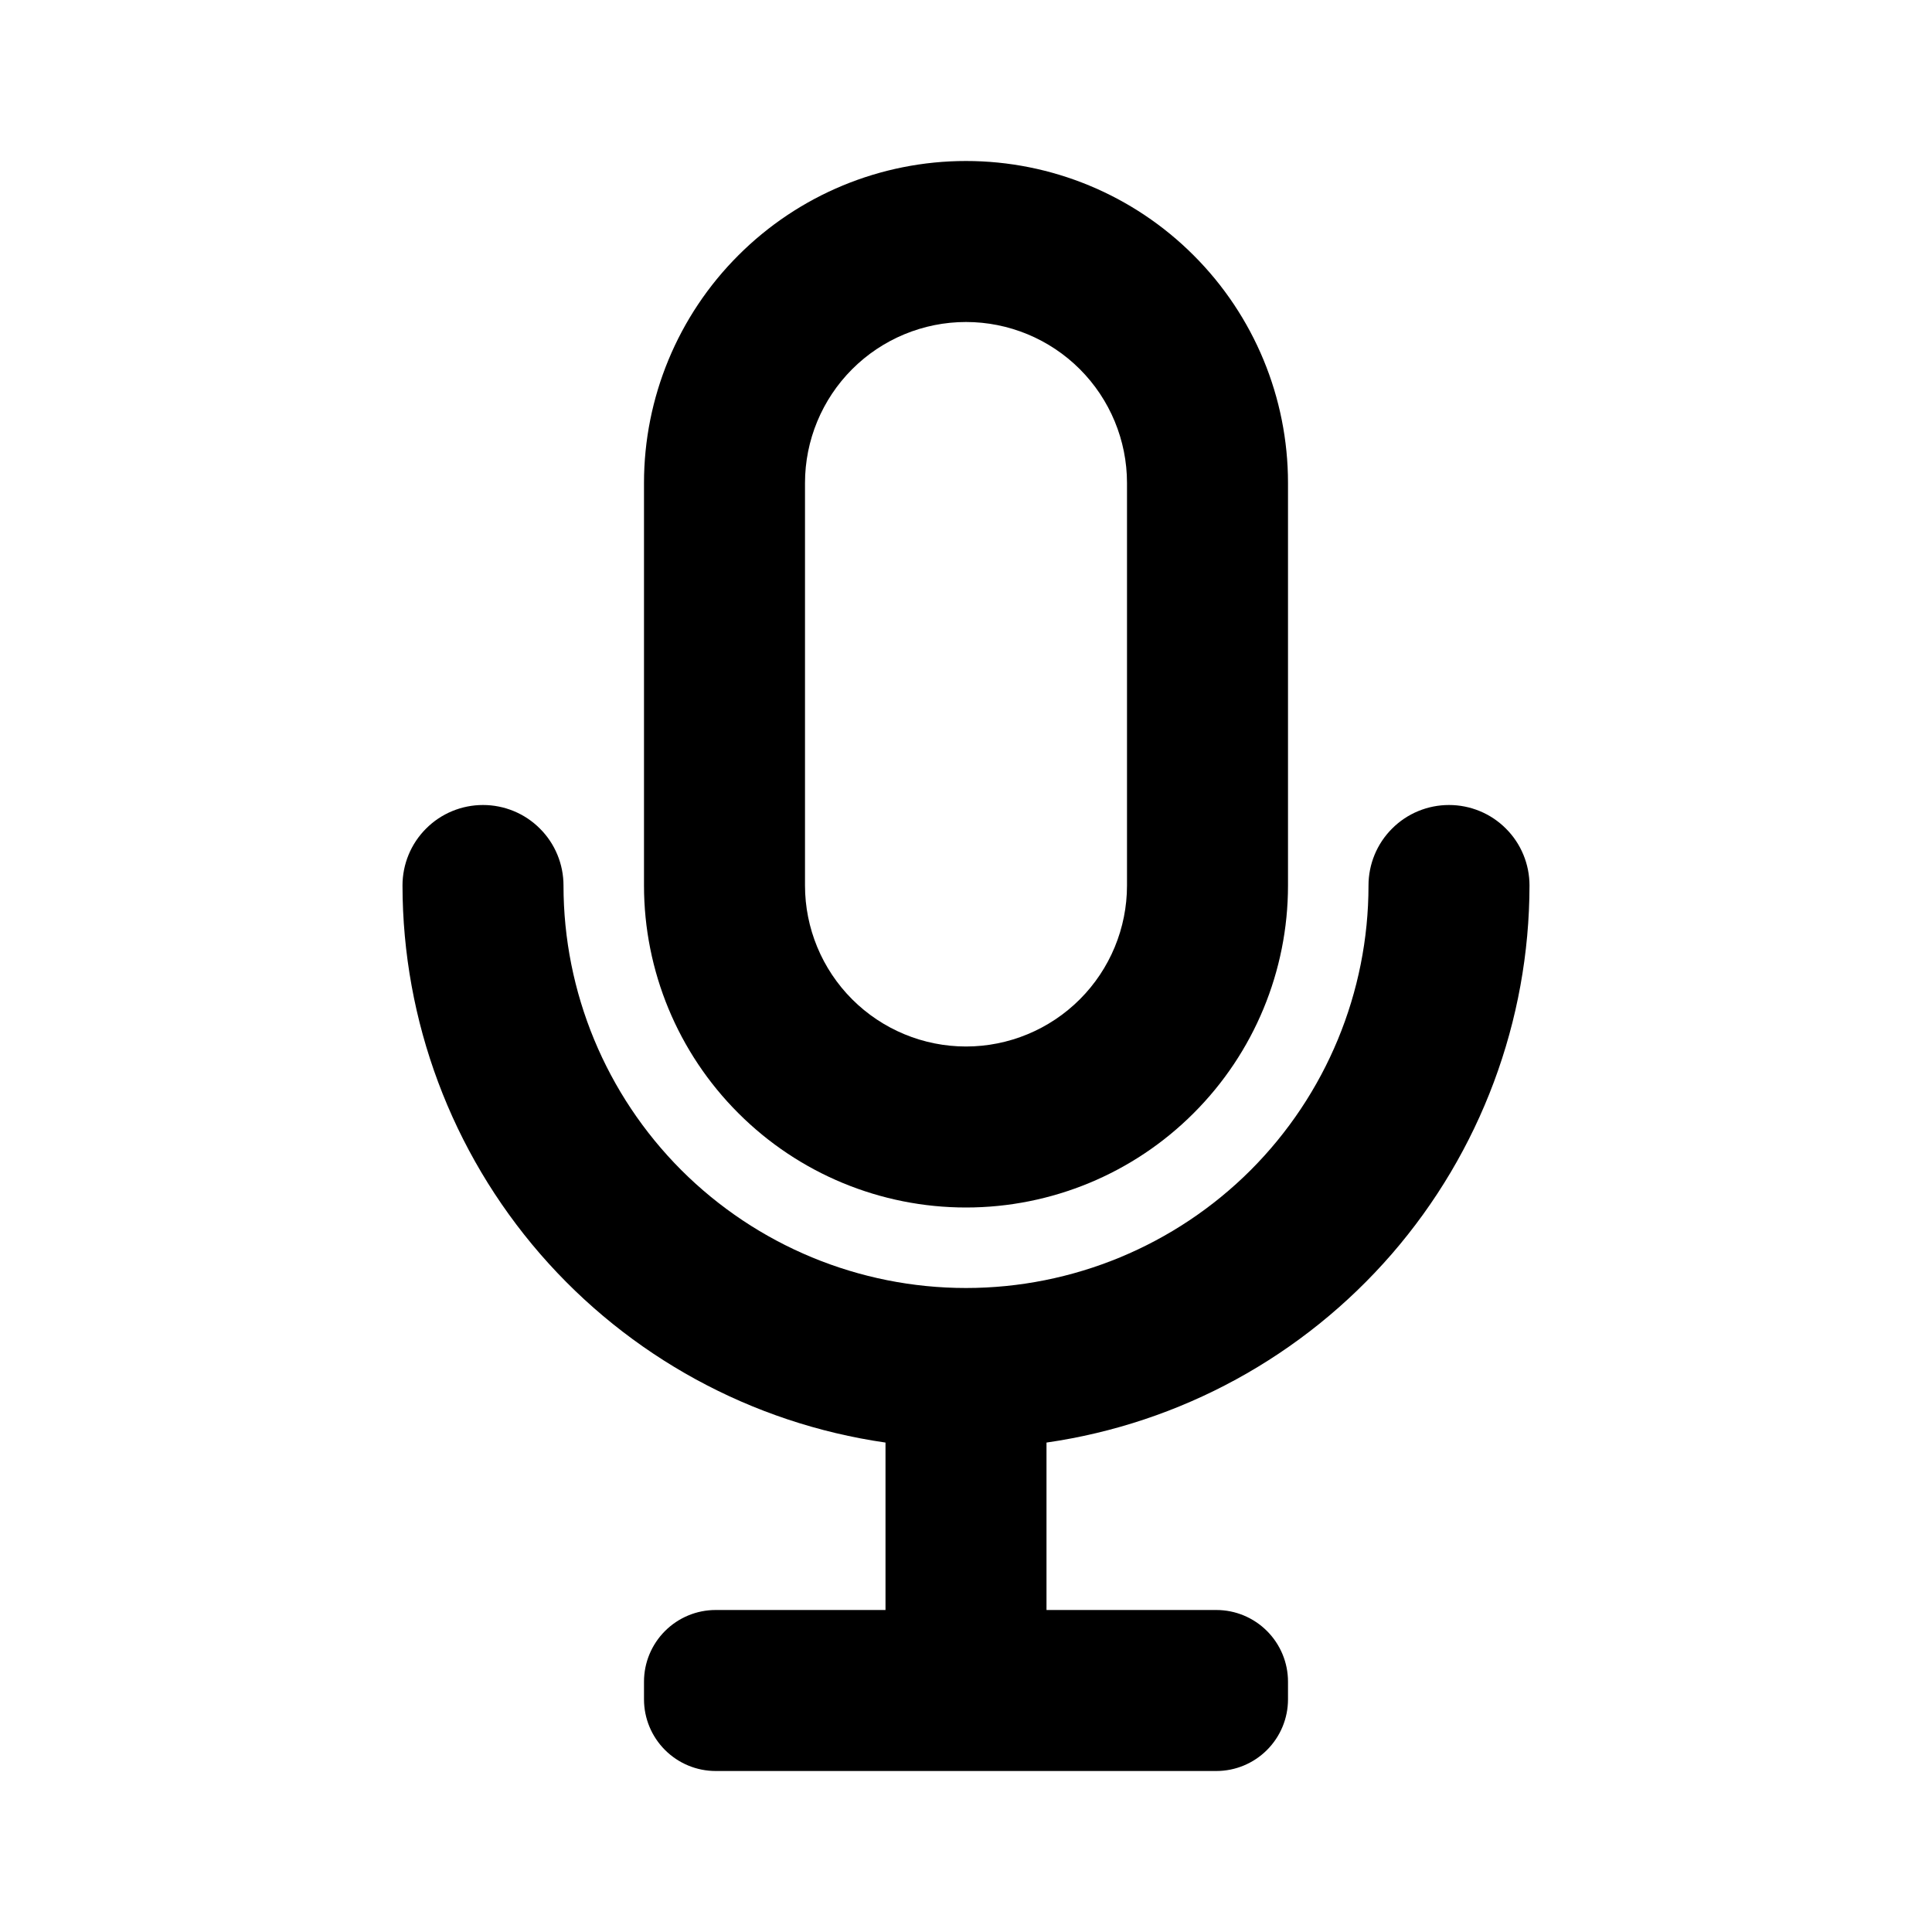 <svg width="24" height="24" viewBox="0 0 24 24" fill="currentColor" xmlns="http://www.w3.org/2000/svg">
<g clip-path="url(#clip0_9015_17941)">
<path d="M12 15C13.061 15 14.078 14.579 14.828 13.828C15.579 13.078 16 12.061 16 11V6C16 4.939 15.579 3.922 14.828 3.172C14.078 2.421 13.061 2 12 2C10.939 2 9.922 2.421 9.172 3.172C8.421 3.922 8 4.939 8 6V11C8 12.061 8.421 13.078 9.172 13.828C9.922 14.579 10.939 15 12 15ZM10 6C10 5.47 10.211 4.961 10.586 4.586C10.961 4.211 11.47 4 12 4C12.53 4 13.039 4.211 13.414 4.586C13.789 4.961 14 5.47 14 6V11C14 11.53 13.789 12.039 13.414 12.414C13.039 12.789 12.53 13 12 13C11.47 13 10.961 12.789 10.586 12.414C10.211 12.039 10 11.53 10 11V6Z" fill="currentColor"/>
<path d="M19 11C19 10.735 18.895 10.48 18.707 10.293C18.52 10.105 18.265 10 18 10C17.735 10 17.48 10.105 17.293 10.293C17.105 10.48 17 10.735 17 11C17 12.326 16.473 13.598 15.536 14.536C14.598 15.473 13.326 16 12 16C10.674 16 9.402 15.473 8.464 14.536C7.527 13.598 7 12.326 7 11C7 10.735 6.895 10.48 6.707 10.293C6.52 10.105 6.265 10 6 10C5.735 10 5.48 10.105 5.293 10.293C5.105 10.48 5 10.735 5 11C5.002 12.682 5.609 14.307 6.711 15.578C7.813 16.848 9.335 17.68 11 17.92V20H8.89C8.654 20 8.428 20.094 8.261 20.261C8.094 20.428 8 20.654 8 20.89V21.11C8 21.346 8.094 21.572 8.261 21.739C8.428 21.906 8.654 22 8.89 22H15.11C15.346 22 15.572 21.906 15.739 21.739C15.906 21.572 16 21.346 16 21.11V20.89C16 20.654 15.906 20.428 15.739 20.261C15.572 20.094 15.346 20 15.11 20H13V17.92C14.665 17.68 16.187 16.848 17.289 15.578C18.391 14.307 18.998 12.682 19 11Z" fill="currentColor"/>
</g>
<defs>
<clipPath id="clip0_9015_17941">
<rect width="24" height="24" fill="currentColor"/>
</clipPath>
</defs>
</svg>
